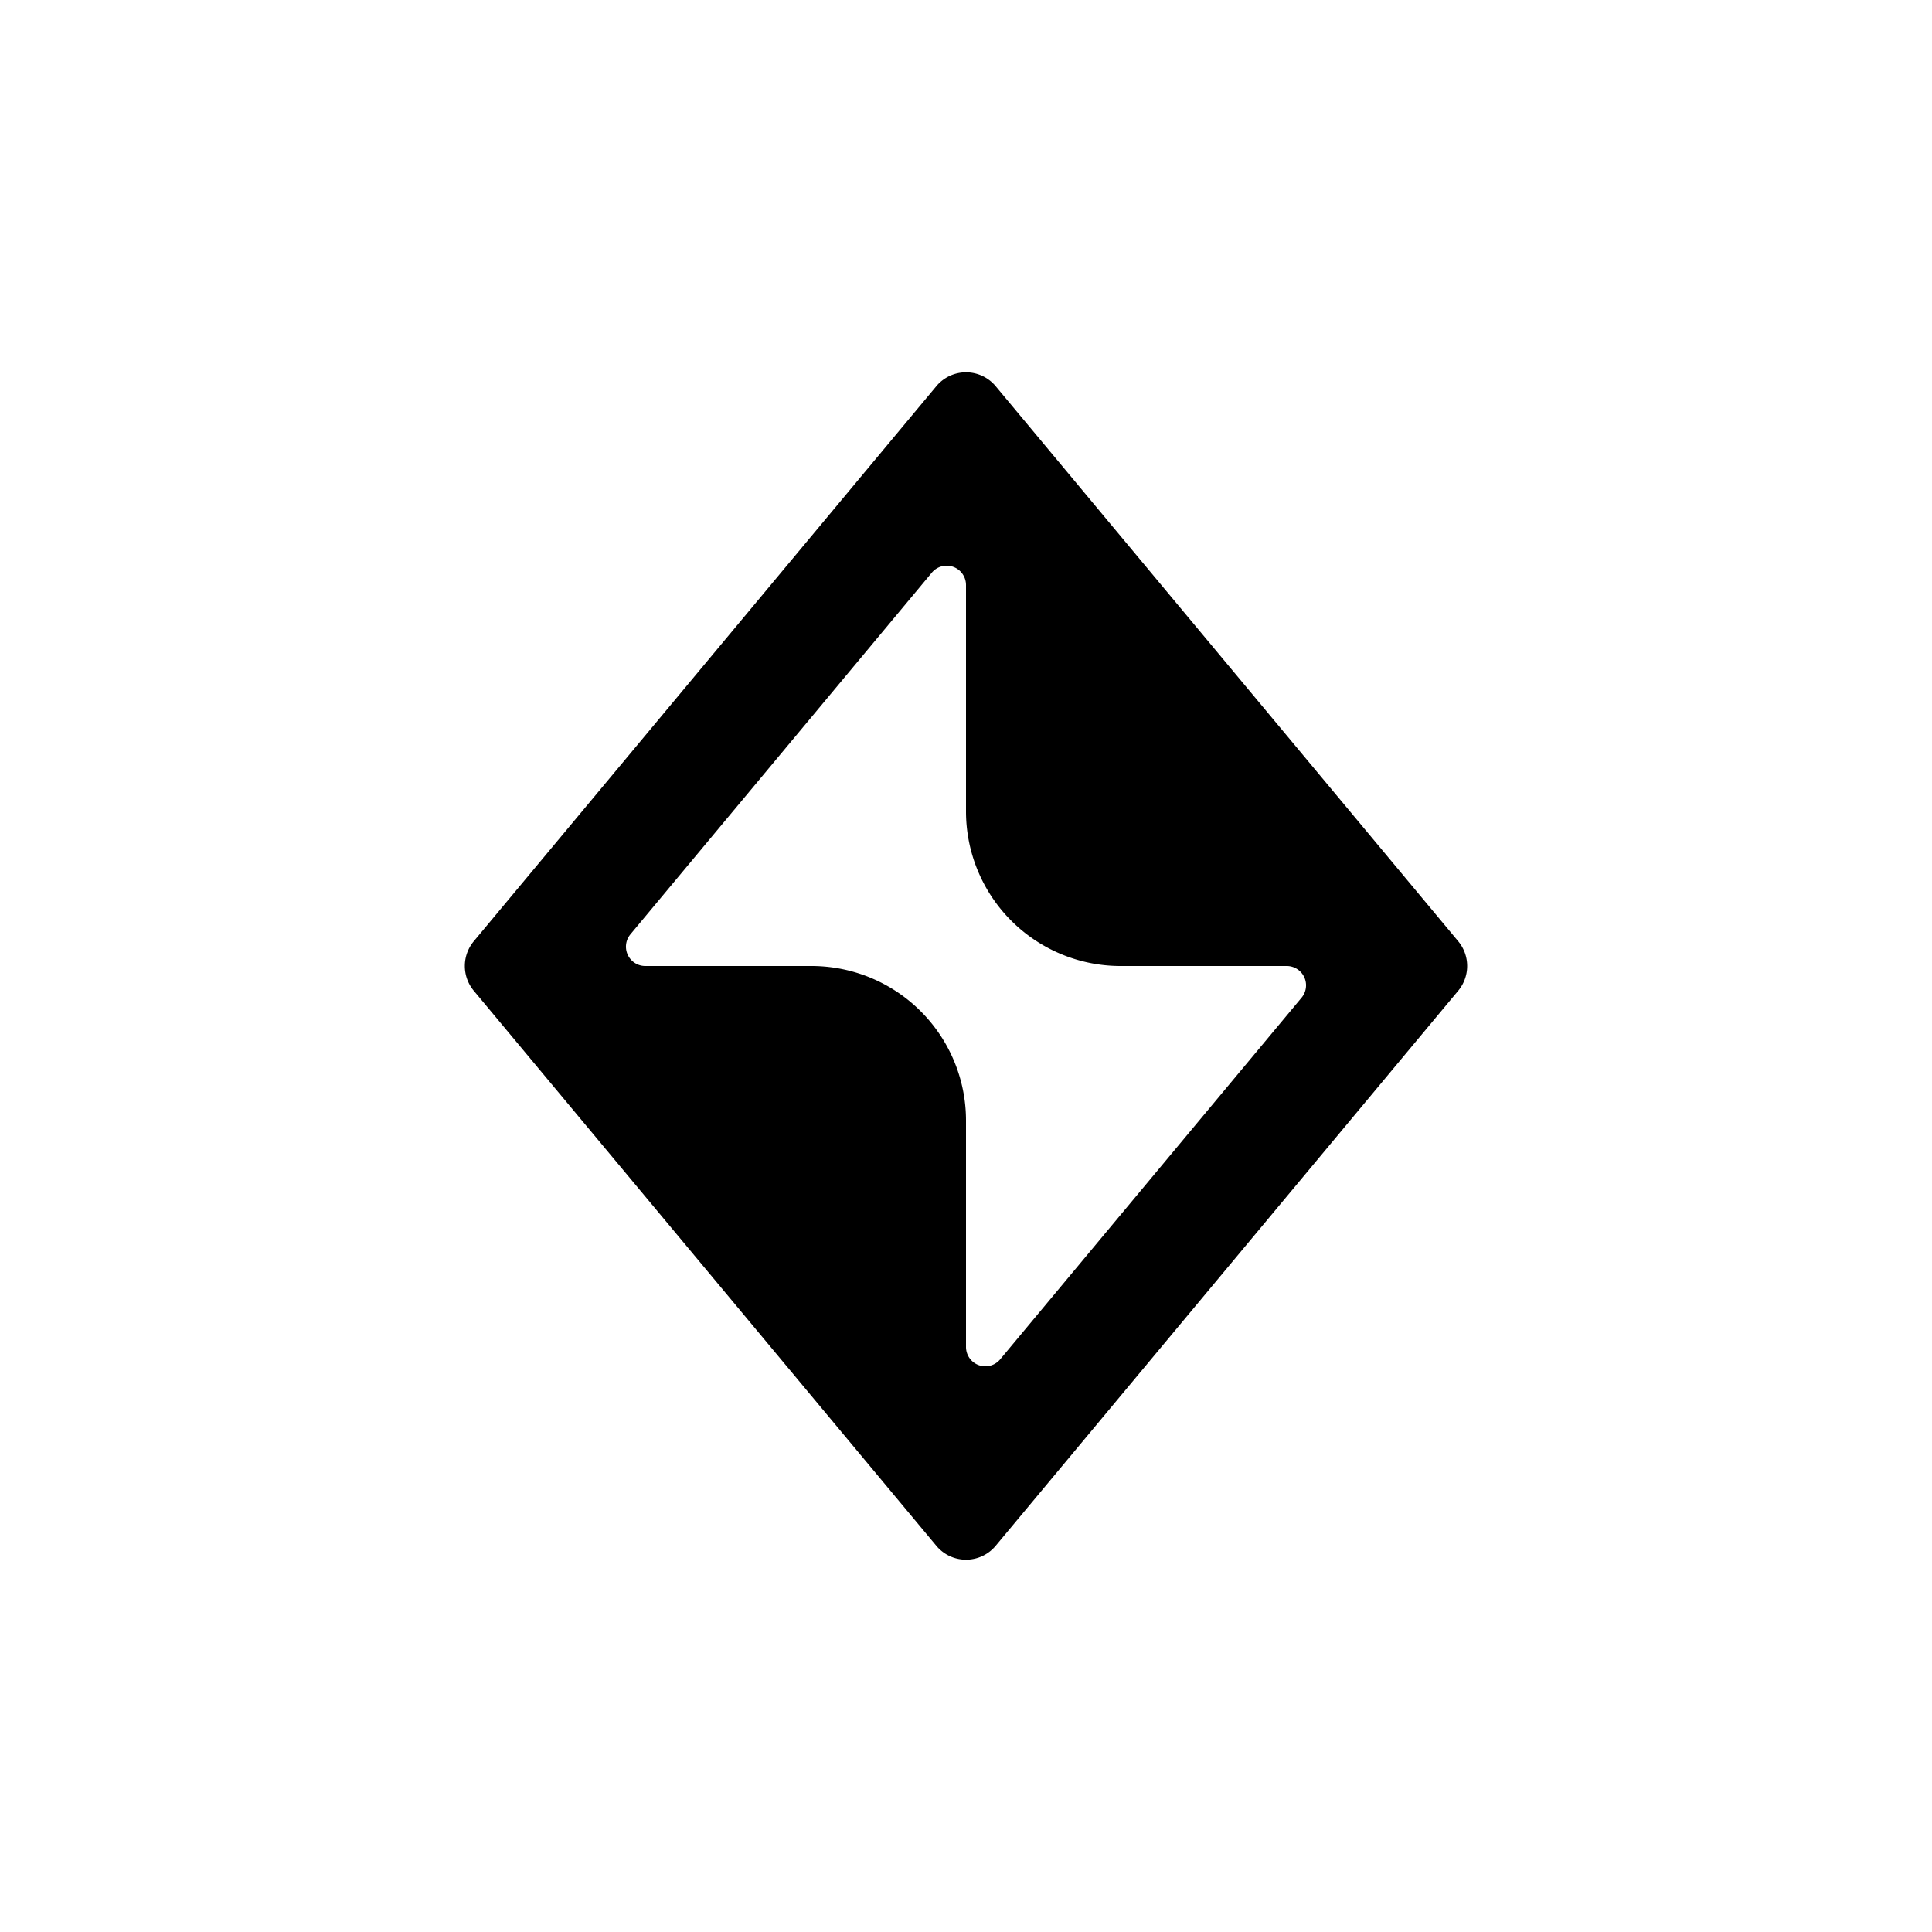 <svg id="icon_lock" xmlns="http://www.w3.org/2000/svg" viewBox="0 0 100 100"><defs><style>.cls-1{fill:none;}</style></defs><path class="cls-1" d="M50,42V30.282a1,1,0,0,0-1.768-.641L32.633,48.36A1,1,0,0,0,33.4,50H42a8,8,0,0,1,8,8V69.718a1,1,0,0,0,1.768.641l15.6-18.719A1,1,0,0,0,66.6,50H58A8,8,0,0,1,50,42Z"/><path d="M75.477,48.72,51.536,19.99a2,2,0,0,0-3.072,0L24.523,48.72a2,2,0,0,0,0,2.56L48.464,80.01a2,2,0,0,0,3.072,0L75.477,51.28A2,2,0,0,0,75.477,48.72ZM50,69.718V58a8,8,0,0,0-8-8H33.4a1,1,0,0,1-.769-1.64l15.6-18.719A1,1,0,0,1,50,30.282V42a8,8,0,0,0,8,8h8.6a1,1,0,0,1,.769,1.64l-15.6,18.719A1,1,0,0,1,50,69.718Z"/></svg>